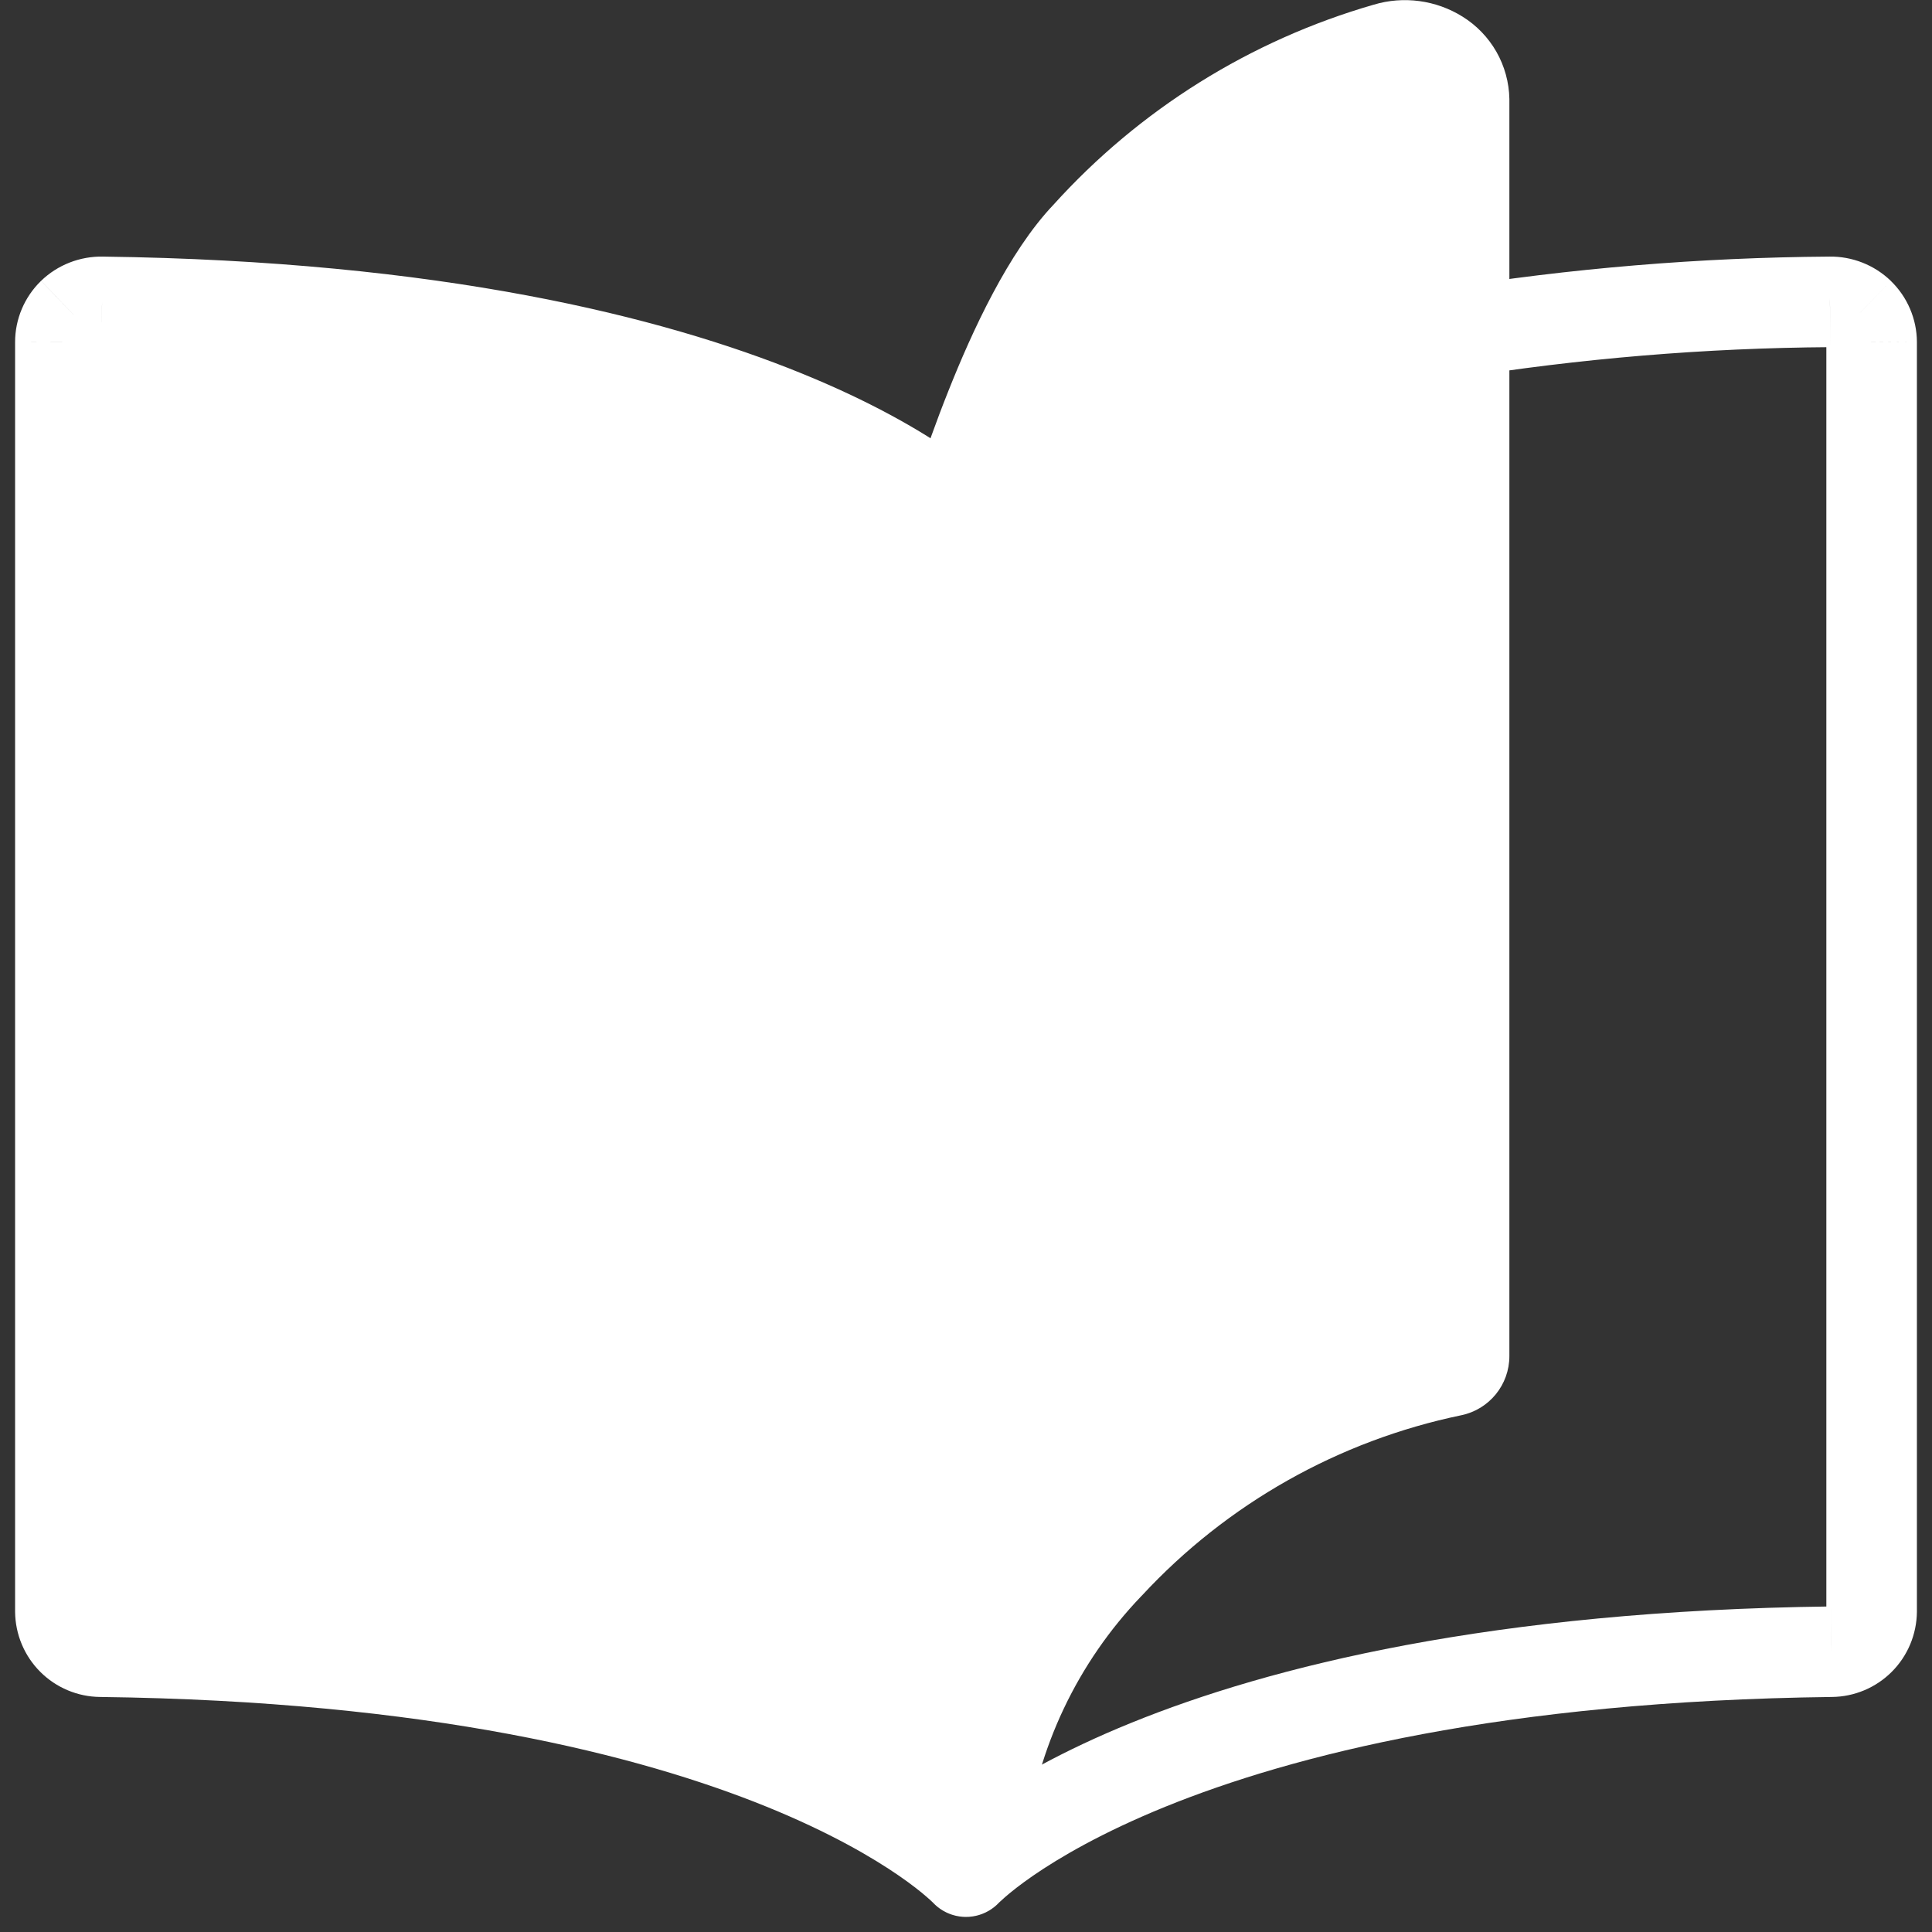 <svg width="20" height="20" viewBox="0 0 32 32" fill="none" xmlns="http://www.w3.org/2000/svg">
<rect x="0" y="0" width="32" height="32" fill="#333333" stroke="none"/>
<path d="M23.881 4.785C23.472 4.851 23.194 5.236 23.259 5.644C23.325 6.053 23.71 6.332 24.119 6.266L23.881 4.785ZM30.309 5L30.314 5.75L30.321 5.75L30.309 5ZM30.797 5.192L31.319 4.654L31.317 4.651L30.797 5.192ZM31 5.667H31.75L31.75 5.662L31 5.667ZM31 26.691L31.75 26.698V26.691H31ZM30.333 27.358L30.326 26.608L30.324 26.608L30.333 27.358ZM16 31H15.25C15.25 31.308 15.438 31.585 15.725 31.698C16.011 31.811 16.338 31.737 16.548 31.512L16 31ZM16 8.643H16.75C16.75 8.453 16.678 8.27 16.548 8.131L16 8.643ZM1.691 5L1.676 5.75L1.681 5.75L1.691 5ZM1.2 5.192L0.68 4.651L0.675 4.657L1.2 5.192ZM1 5.667L0.25 5.665V5.667H1ZM1 26.691H0.25L0.25 26.698L1 26.691ZM1.667 27.358L1.676 26.608L1.674 26.608L1.667 27.358ZM15.452 31.512C15.735 31.815 16.209 31.831 16.512 31.548C16.815 31.265 16.831 30.791 16.548 30.488L15.452 31.512ZM24.119 6.266C26.168 5.937 28.239 5.764 30.314 5.75L30.304 4.25C28.153 4.265 26.005 4.444 23.881 4.785L24.119 6.266ZM30.321 5.75C30.305 5.75 30.289 5.744 30.278 5.733L31.317 4.651C31.043 4.388 30.677 4.244 30.298 4.25L30.321 5.75ZM30.275 5.731C30.267 5.723 30.261 5.714 30.257 5.704L31.636 5.115C31.562 4.941 31.454 4.785 31.319 4.654L30.275 5.731ZM30.257 5.704C30.252 5.693 30.25 5.682 30.25 5.671L31.75 5.662C31.749 5.474 31.71 5.288 31.636 5.115L30.257 5.704ZM30.25 5.667V26.691H31.75V5.667H30.25ZM30.25 26.683C30.25 26.663 30.258 26.644 30.273 26.63L31.333 27.691C31.597 27.427 31.746 27.071 31.75 26.698L30.25 26.683ZM30.273 26.63C30.287 26.616 30.306 26.608 30.326 26.608L30.341 28.107C30.713 28.104 31.07 27.954 31.333 27.691L30.273 26.63ZM30.324 26.608C24.717 26.677 21.039 27.601 18.738 28.535C17.588 29.002 16.785 29.471 16.259 29.833C15.996 30.014 15.803 30.168 15.672 30.282C15.606 30.339 15.556 30.386 15.519 30.421C15.501 30.438 15.486 30.453 15.475 30.464C15.47 30.47 15.465 30.474 15.461 30.478C15.459 30.48 15.457 30.482 15.456 30.484C15.455 30.485 15.454 30.485 15.454 30.486C15.454 30.486 15.453 30.487 15.453 30.487C15.453 30.488 15.452 30.488 16 31C16.548 31.512 16.547 31.513 16.547 31.513C16.547 31.513 16.547 31.514 16.546 31.514C16.546 31.514 16.546 31.515 16.545 31.515C16.544 31.516 16.544 31.517 16.544 31.517C16.543 31.517 16.543 31.517 16.544 31.516C16.546 31.514 16.551 31.509 16.56 31.501C16.577 31.485 16.608 31.456 16.653 31.417C16.744 31.338 16.893 31.218 17.11 31.068C17.544 30.769 18.251 30.352 19.302 29.925C21.404 29.072 24.892 28.175 30.343 28.107L30.324 26.608ZM16.75 31V8.643H15.25V31H16.75ZM16 8.643C16.548 8.131 16.547 8.13 16.547 8.13C16.547 8.13 16.546 8.129 16.546 8.129C16.545 8.128 16.545 8.127 16.544 8.126C16.542 8.125 16.541 8.123 16.539 8.121C16.535 8.117 16.53 8.112 16.525 8.106C16.513 8.095 16.499 8.081 16.481 8.063C16.445 8.028 16.394 7.982 16.328 7.925C16.197 7.811 16.004 7.657 15.742 7.476C15.217 7.114 14.415 6.646 13.266 6.18C10.969 5.246 7.297 4.322 1.7 4.25L1.681 5.75C7.121 5.82 10.603 6.717 12.701 7.569C13.751 7.996 14.457 8.412 14.89 8.711C15.107 8.861 15.257 8.981 15.347 9.059C15.393 9.099 15.423 9.127 15.44 9.144C15.449 9.152 15.454 9.157 15.456 9.159C15.457 9.16 15.457 9.16 15.456 9.16C15.456 9.159 15.456 9.159 15.455 9.158C15.454 9.158 15.454 9.157 15.454 9.157C15.453 9.156 15.453 9.156 15.453 9.156C15.453 9.155 15.452 9.155 16 8.643ZM1.705 4.25C1.324 4.243 0.955 4.387 0.681 4.651L1.719 5.733C1.708 5.744 1.692 5.75 1.676 5.75L1.705 4.25ZM0.675 4.657C0.541 4.788 0.434 4.945 0.361 5.118L1.743 5.701C1.739 5.711 1.733 5.72 1.725 5.728L0.675 4.657ZM0.361 5.118C0.288 5.291 0.25 5.477 0.25 5.665L1.75 5.668C1.75 5.679 1.748 5.69 1.743 5.701L0.361 5.118ZM0.25 5.667V26.691H1.75V5.667H0.25ZM0.25 26.698C0.254 27.071 0.403 27.427 0.667 27.691L1.728 26.63C1.742 26.644 1.75 26.663 1.75 26.683L0.25 26.698ZM0.667 27.691C0.93 27.954 1.287 28.104 1.659 28.107L1.674 26.608C1.694 26.608 1.713 26.616 1.728 26.63L0.667 27.691ZM1.657 28.107C7.108 28.175 10.596 29.072 12.698 29.925C13.749 30.352 14.456 30.769 14.89 31.068C15.107 31.218 15.257 31.338 15.347 31.417C15.393 31.456 15.423 31.485 15.44 31.501C15.449 31.509 15.454 31.514 15.456 31.516C15.457 31.517 15.457 31.517 15.456 31.517C15.456 31.517 15.456 31.516 15.455 31.515C15.454 31.515 15.454 31.514 15.454 31.514C15.453 31.514 15.453 31.513 15.453 31.513C15.453 31.513 15.452 31.512 16 31C16.548 30.488 16.547 30.488 16.547 30.487C16.547 30.487 16.547 30.486 16.546 30.486C16.546 30.485 16.545 30.485 16.544 30.484C16.543 30.482 16.541 30.48 16.539 30.478C16.535 30.474 16.53 30.47 16.525 30.464C16.514 30.453 16.499 30.438 16.481 30.421C16.445 30.386 16.394 30.339 16.328 30.282C16.197 30.168 16.004 30.014 15.741 29.833C15.215 29.471 14.412 29.002 13.262 28.535C10.961 27.601 7.283 26.677 1.676 26.608L1.657 28.107Z" fill="white"/>
<path d="M16 8.977V31.334C16 31.334 12.724 27.829 1.667 27.691C1.49 27.69 1.322 27.619 1.197 27.494C1.073 27.37 1.002 27.201 1 27.025V6.001C1 5.912 1.018 5.825 1.052 5.743C1.087 5.662 1.137 5.588 1.2 5.526C1.332 5.4 1.508 5.331 1.691 5.334C12.727 5.475 16 8.977 16 8.977Z" fill="white"/>
<path d="M16 30.343C16.211 28.615 16.976 27.002 18.181 25.746C19.732 24.073 21.766 22.925 24 22.462V1.658C23.998 1.551 23.969 1.446 23.916 1.353C23.863 1.259 23.787 1.181 23.696 1.125C23.599 1.064 23.49 1.024 23.376 1.009C23.263 0.994 23.147 1.003 23.037 1.037C21.166 1.574 19.484 2.626 18.181 4.073C16.977 5.328 16 8.667 16 8.667" fill="white"/>
<path fill-rule="evenodd" clip-rule="evenodd" d="M22.755 0.077C22.999 0.004 23.256 -0.016 23.509 0.018C23.763 0.052 24.008 0.14 24.225 0.276C24.457 0.42 24.649 0.62 24.785 0.857C24.921 1.096 24.995 1.365 25 1.639L25 1.658V22.462C25 22.936 24.667 23.345 24.203 23.441C22.173 23.862 20.324 24.905 18.915 26.426L18.903 26.438C17.848 27.538 17.177 28.951 16.993 30.464C16.929 30.989 16.467 31.373 15.939 31.341C15.412 31.309 15 30.872 15 30.343V8.667C15 8.572 15.014 8.478 15.04 8.387L16 8.667C15.04 8.387 15.04 8.387 15.04 8.387L15.041 8.382L15.044 8.373L15.054 8.342C15.062 8.314 15.074 8.275 15.089 8.225C15.12 8.126 15.165 7.984 15.222 7.811C15.337 7.465 15.503 6.989 15.71 6.471C16.1 5.49 16.701 4.178 17.448 3.392C18.873 1.814 20.711 0.666 22.755 0.077ZM17 8.816V25.571C17.144 25.395 17.296 25.225 17.454 25.06C18.959 23.439 20.88 22.27 23 21.677V2.094C21.435 2.603 20.029 3.516 18.924 4.742C18.917 4.75 18.91 4.757 18.903 4.765C18.451 5.236 17.965 6.213 17.568 7.211C17.38 7.684 17.227 8.121 17.12 8.441C17.068 8.599 17.027 8.728 17 8.816Z" fill="white"/>
</svg>
